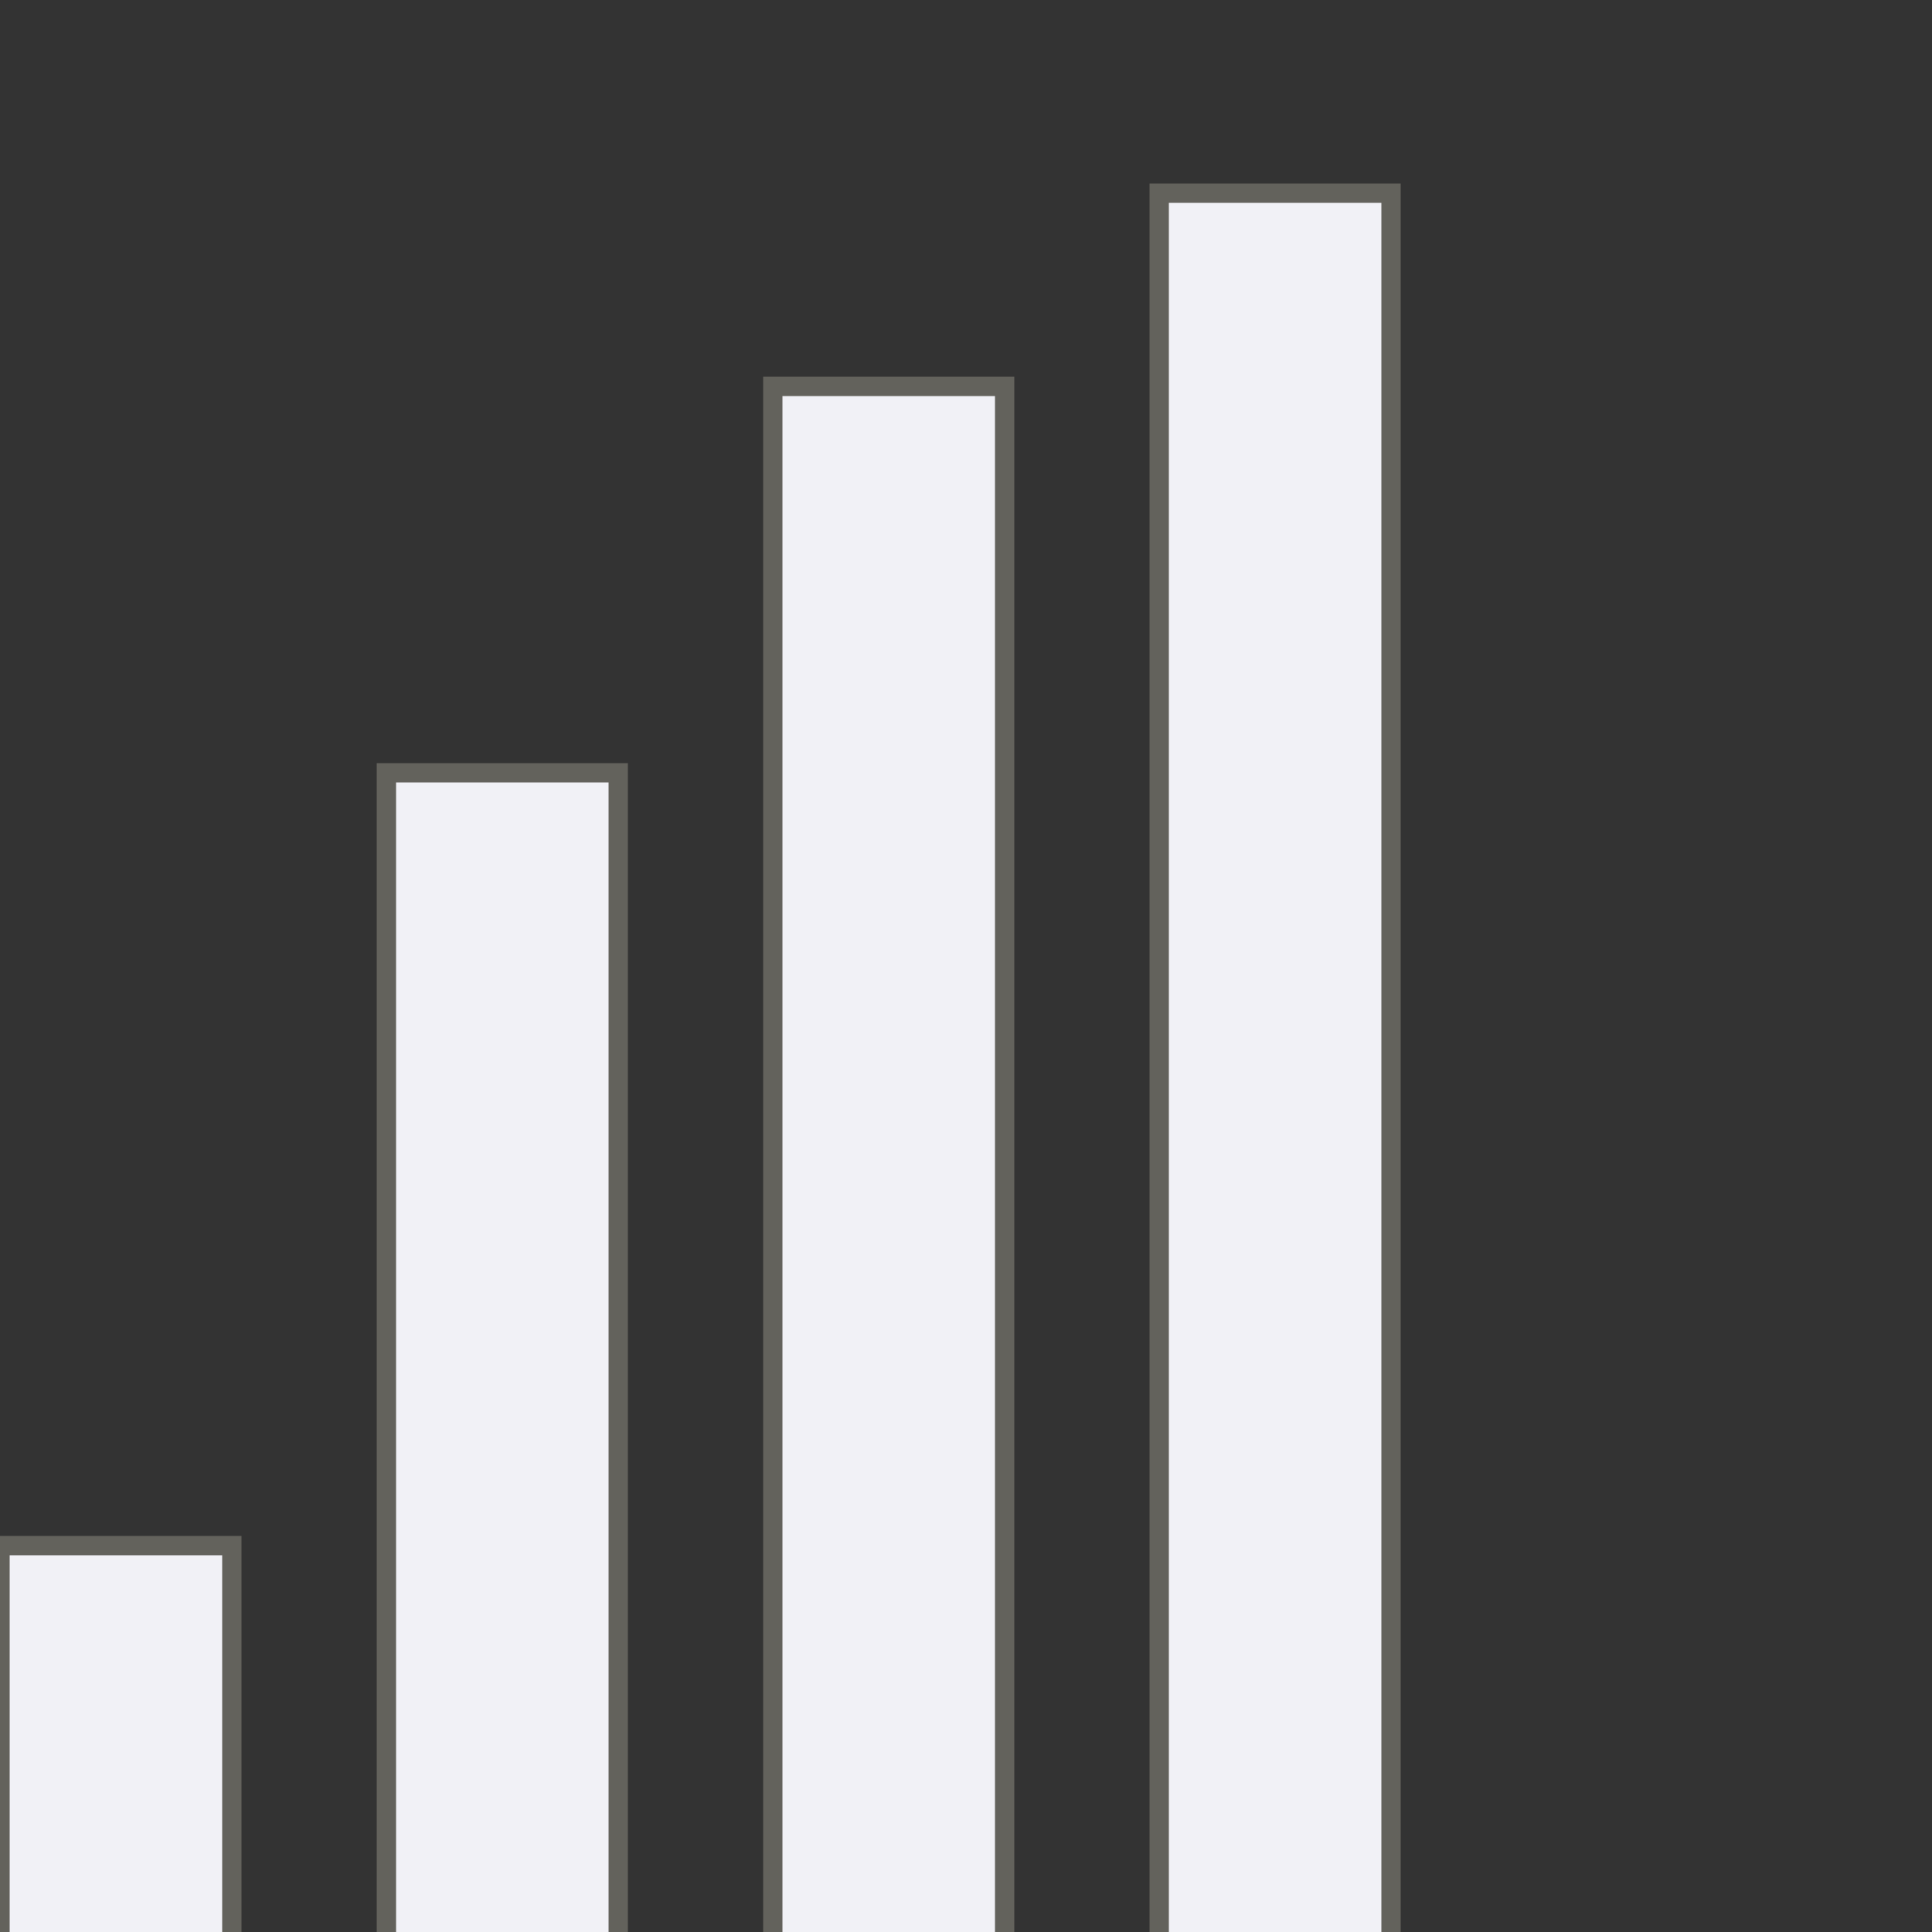 <svg width="100px" height="100px" xmlns="http://www.w3.org/2000/svg">
 <rect width="100%" height="100%" fill="#333333" stroke="none"/>
 <g id="Layer_1">
  <title>Layer 1</title>
  <rect id="svg_1" height="114" width="12" y="10" x="60" stroke="#63625c" fill="#f1f1f6"/>
  <rect id="svg_2" height="0" width="1" y="80" x="0" stroke="#63625c" fill="none"/>
  <rect stroke="#63625c" id="svg_3" height="42" width="12" y="80" x="0" fill="#f1f1f6"/>
  <rect stroke="#63625c" id="svg_4" height="74" width="12" y="40" x="20" fill="#f1f1f6"/>
  <rect stroke="#63625c" id="svg_5" height="95" width="12" y="20" x="40" fill="#f1f1f6"/>
 </g>
</svg>